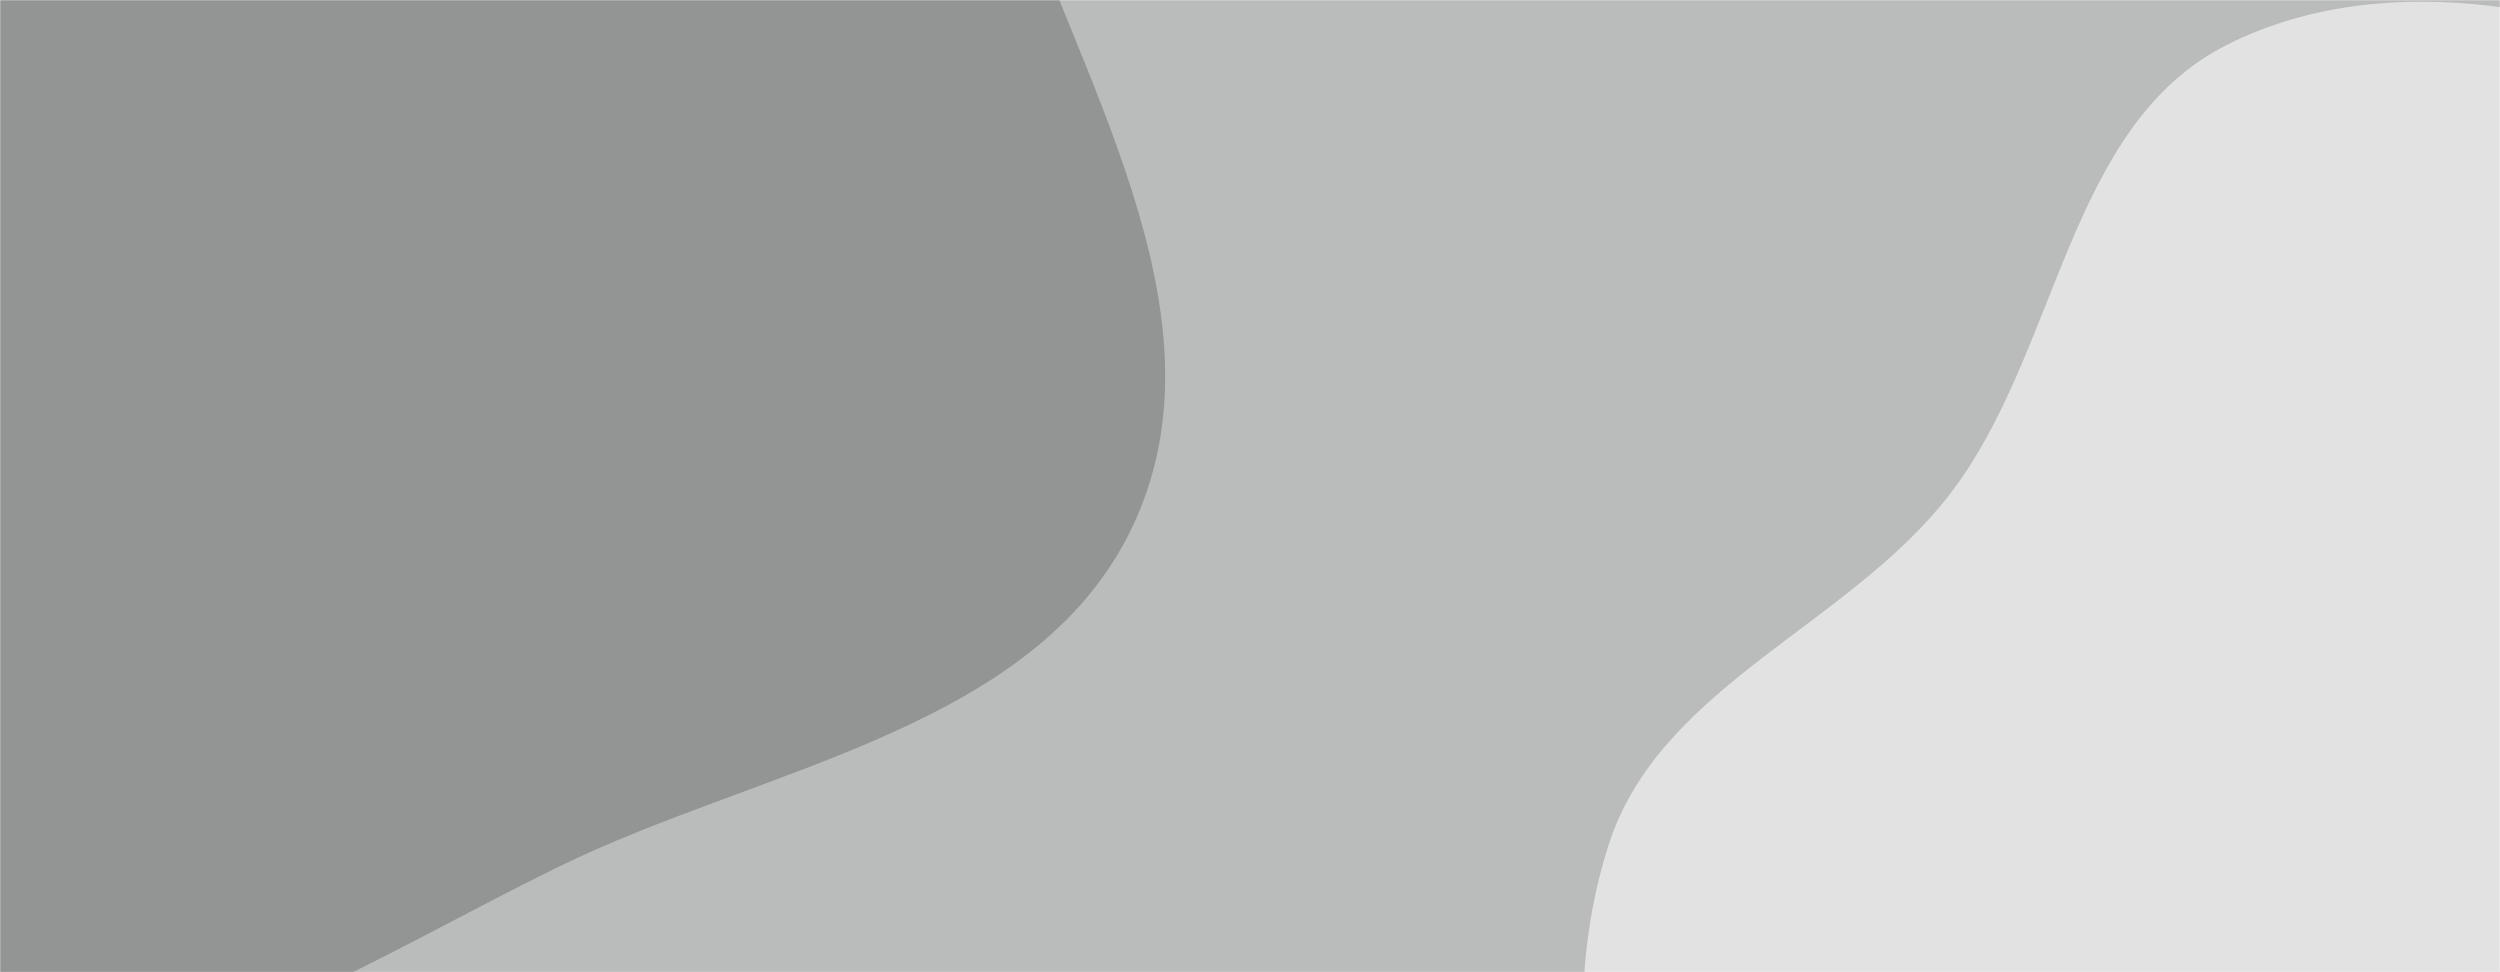 <svg xmlns="http://www.w3.org/2000/svg" version="1.1" xmlns:xlink="http://www.w3.org/1999/xlink" xmlns:svgjs="http://svgjs.dev/svgjs" width="1440" height="560" preserveAspectRatio="none" viewBox="0 0 1440 560"><g mask="url(&quot;#SvgjsMask1033&quot;)" fill="none"><rect width="1440" height="560" x="0" y="0" fill="rgba(186, 187, 187, 1)"></rect><path d="M0,620.155C116.637,616.897,216.329,551.017,321.067,499.59C439.897,441.244,600.826,419.91,654.387,298.848C707.998,177.672,619.321,42.961,578.924,-83.237C544.914,-189.481,514.412,-298.303,437.397,-379.007C362.429,-457.566,259.29,-497.634,154.906,-527.563C51.074,-557.334,-55.259,-569.01,-161.727,-550.79C-278.215,-530.855,-416.104,-515.925,-482.879,-418.417C-549.77,-320.74,-496.635,-188.772,-490.612,-70.539C-485.777,24.379,-475.689,114.199,-451.069,205.996C-421.674,315.598,-416.391,441.109,-332.805,517.855C-245.549,597.971,-118.411,623.463,0,620.155" fill="#939494"></path><path d="M1440 1023.968C1543.204 1038.931 1660.775 1096.275 1746.256 1036.543 1832.225 976.47 1806.591 842.261 1841.547 743.38 1872.58 655.596 1953.204 580.277 1940.143 488.09 1927.078 395.878 1832.846 342.745 1774.5 270.154 1713.435 194.179 1676.555 94.995 1589.288 51.571 1495.688 4.996 1376.584-21.166 1283.096 25.633 1190.3 72.086 1186.267 203.037 1122.76 285.11 1064.286 360.678 956.151 395.299 926.713 486.2 895.916 581.3 914.879 690.243 963.229 777.734 1010.104 862.556 1099.847 910.834 1185.953 955.305 1265.504 996.39 1351.393 1011.121 1440 1023.968" fill="#e2e2e2"></path></g><defs><mask id="SvgjsMask1033"><rect width="1440" height="560" fill="#ffffff"></rect></mask></defs></svg>